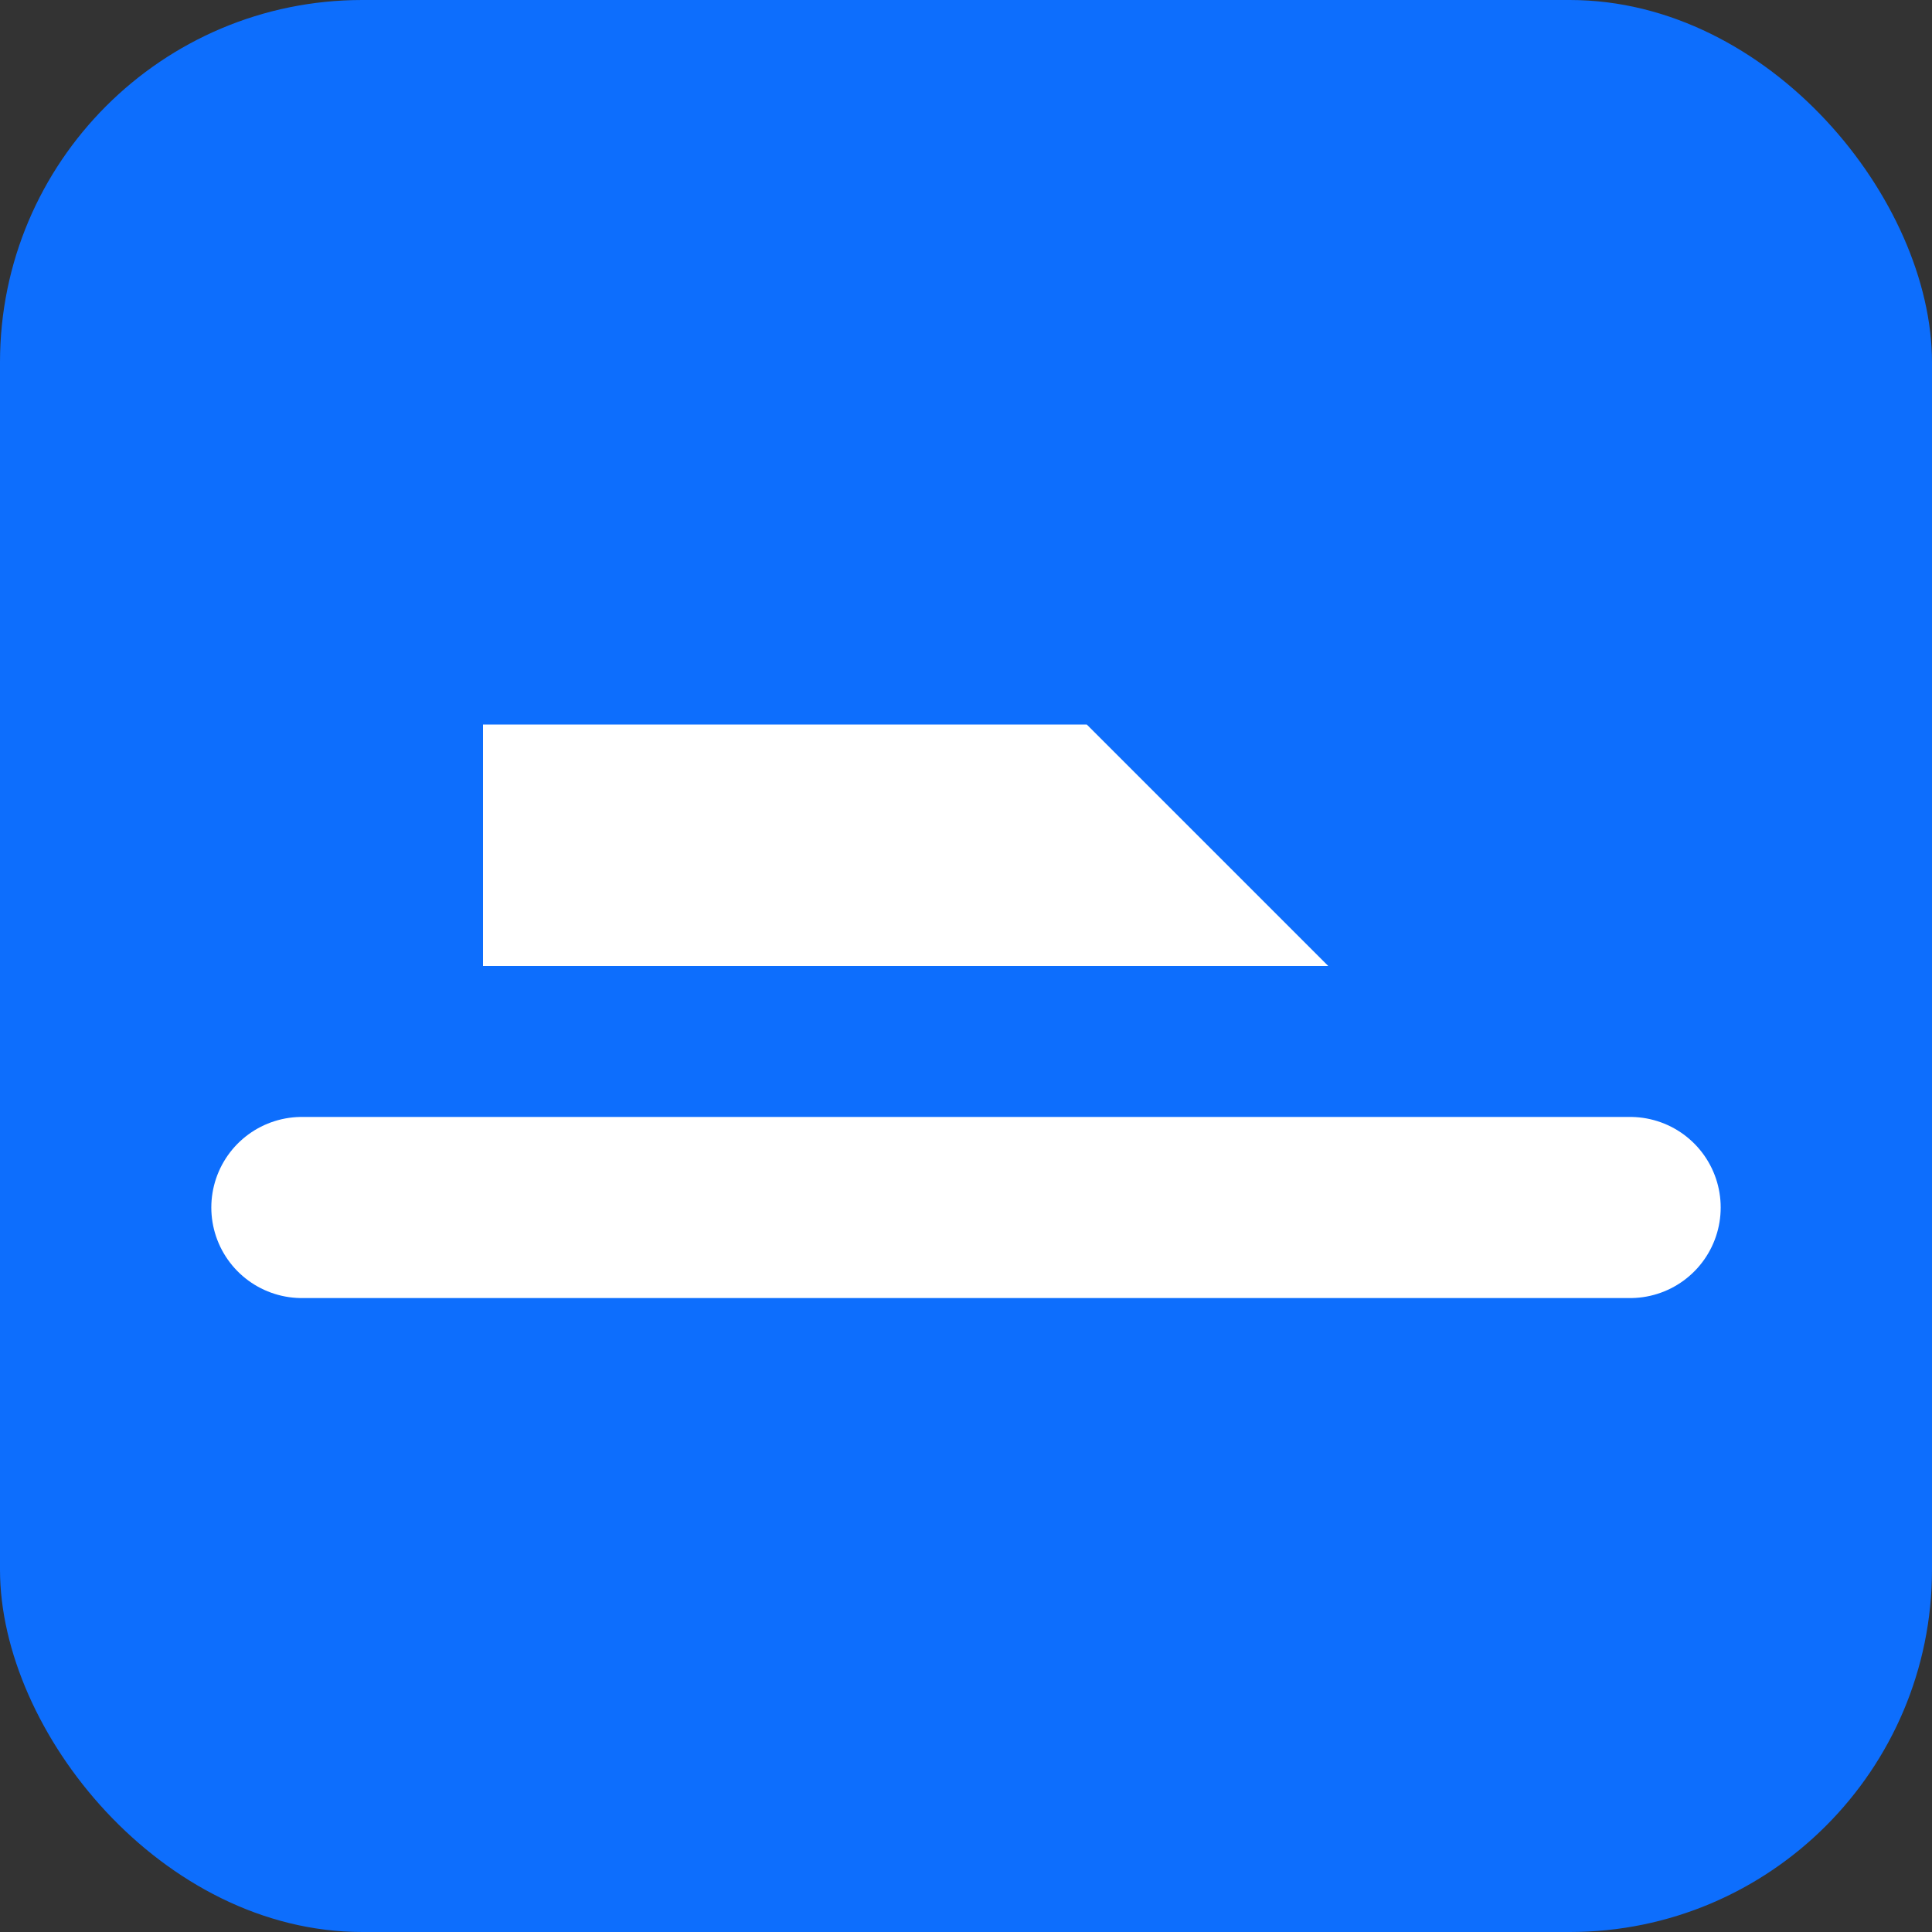 <svg xmlns="http://www.w3.org/2000/svg" viewBox="0 0 64 64">
  <rect x="0" y="0" width="64" height="64" fill="#333333" stroke="none"/>
  <rect width="64" height="64" rx="12" fill="#0d6efd"/>
  <path d="M10 40h44" stroke="#fff" stroke-width="6" stroke-linecap="round"/>
  <path d="M16 24h20l8 8H16z" fill="#fff"/>
</svg>

